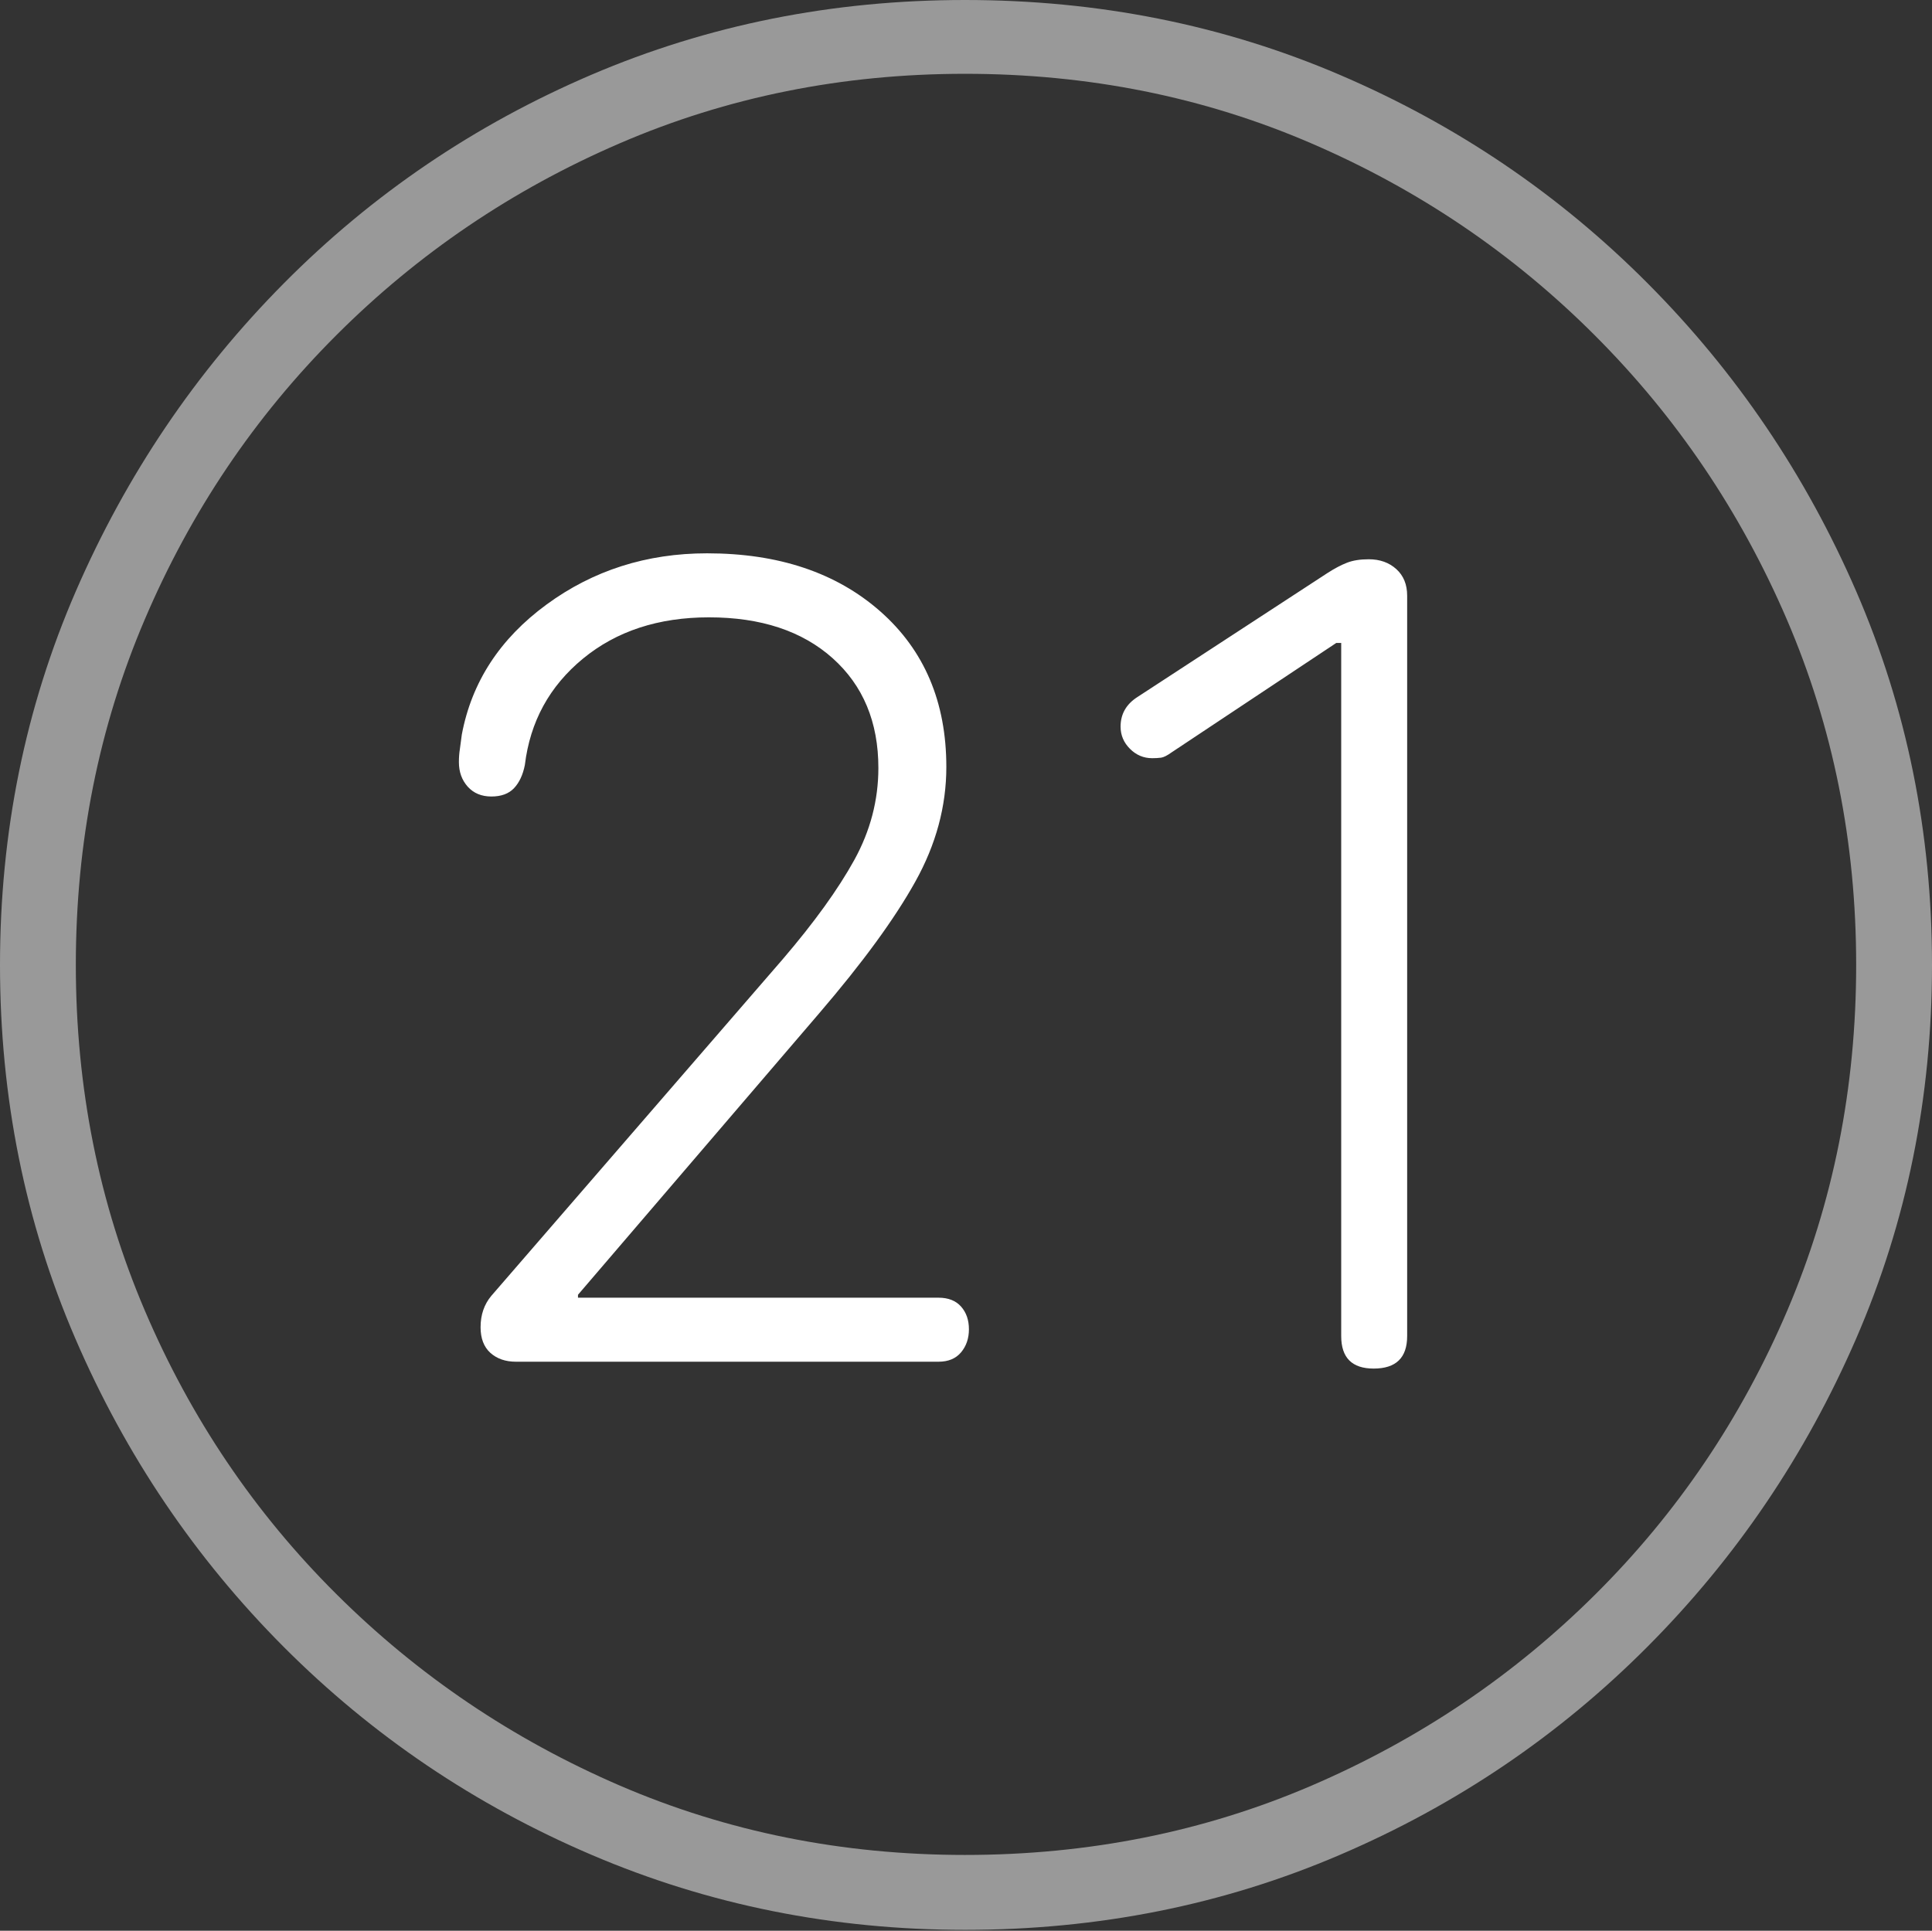 <?xml version="1.0" encoding="UTF-8"?>
<!--Generator: Apple Native CoreSVG 175-->
<!DOCTYPE svg
PUBLIC "-//W3C//DTD SVG 1.1//EN"
       "http://www.w3.org/Graphics/SVG/1.1/DTD/svg11.dtd">
<svg version="1.1" xmlns="http://www.w3.org/2000/svg" xmlns:xlink="http://www.w3.org/1999/xlink" width="19.16" height="19.15">
 <rect width="100%" height="100%" fill="#333333" stroke="none"/>
 <g>
  <rect height="19.15" opacity="0" width="19.16" x="0" y="0"/>
  <path d="M9.57 19.141Q11.553 19.141 13.286 18.398Q15.02 17.656 16.338 16.333Q17.656 15.01 18.408 13.276Q19.16 11.543 19.16 9.57Q19.16 7.598 18.408 5.864Q17.656 4.131 16.338 2.808Q15.02 1.484 13.286 0.742Q11.553 0 9.57 0Q7.598 0 5.864 0.742Q4.131 1.484 2.817 2.808Q1.504 4.131 0.752 5.864Q0 7.598 0 9.57Q0 11.543 0.747 13.276Q1.494 15.01 2.812 16.333Q4.131 17.656 5.869 18.398Q7.607 19.141 9.57 19.141ZM9.57 18.398Q7.744 18.398 6.147 17.71Q4.551 17.021 3.335 15.81Q2.119 14.6 1.436 12.998Q0.752 11.396 0.752 9.57Q0.752 7.744 1.436 6.143Q2.119 4.541 3.335 3.325Q4.551 2.109 6.147 1.421Q7.744 0.732 9.57 0.732Q11.406 0.732 13.003 1.421Q14.6 2.109 15.815 3.325Q17.031 4.541 17.72 6.143Q18.408 7.744 18.408 9.57Q18.408 11.396 17.725 12.998Q17.041 14.6 15.825 15.81Q14.609 17.021 13.008 17.71Q11.406 18.398 9.57 18.398Z" fill="rgba(255,255,255,0.5)"/>
  <path d="M5.117 13.506L9.307 13.506Q9.453 13.506 9.531 13.413Q9.609 13.32 9.609 13.184Q9.609 13.047 9.531 12.959Q9.453 12.871 9.307 12.871L5.732 12.871L5.732 12.842L8.125 10.049Q8.77 9.297 9.077 8.745Q9.385 8.193 9.385 7.607Q9.385 6.641 8.73 6.064Q8.076 5.488 7.012 5.488Q6.113 5.488 5.42 5.996Q4.727 6.504 4.58 7.285Q4.57 7.363 4.561 7.427Q4.551 7.49 4.551 7.559Q4.551 7.705 4.639 7.803Q4.727 7.9 4.873 7.9Q5.02 7.9 5.098 7.817Q5.176 7.734 5.205 7.588Q5.283 6.943 5.781 6.533Q6.279 6.123 7.031 6.123Q7.803 6.123 8.257 6.528Q8.711 6.934 8.711 7.617Q8.711 8.096 8.472 8.53Q8.232 8.965 7.764 9.512L4.873 12.852Q4.766 12.979 4.766 13.164Q4.766 13.33 4.863 13.418Q4.961 13.506 5.117 13.506ZM13.623 13.574Q13.955 13.574 13.955 13.252L13.955 5.908Q13.955 5.742 13.848 5.645Q13.74 5.547 13.574 5.547Q13.447 5.547 13.359 5.581Q13.271 5.615 13.164 5.684L11.279 6.914Q11.113 7.021 11.113 7.207Q11.113 7.334 11.206 7.427Q11.299 7.52 11.426 7.52Q11.475 7.52 11.514 7.515Q11.553 7.51 11.621 7.461L13.252 6.377L13.301 6.377L13.301 13.252Q13.301 13.574 13.623 13.574Z" fill="#ffffff"/>
 </g>
</svg>
